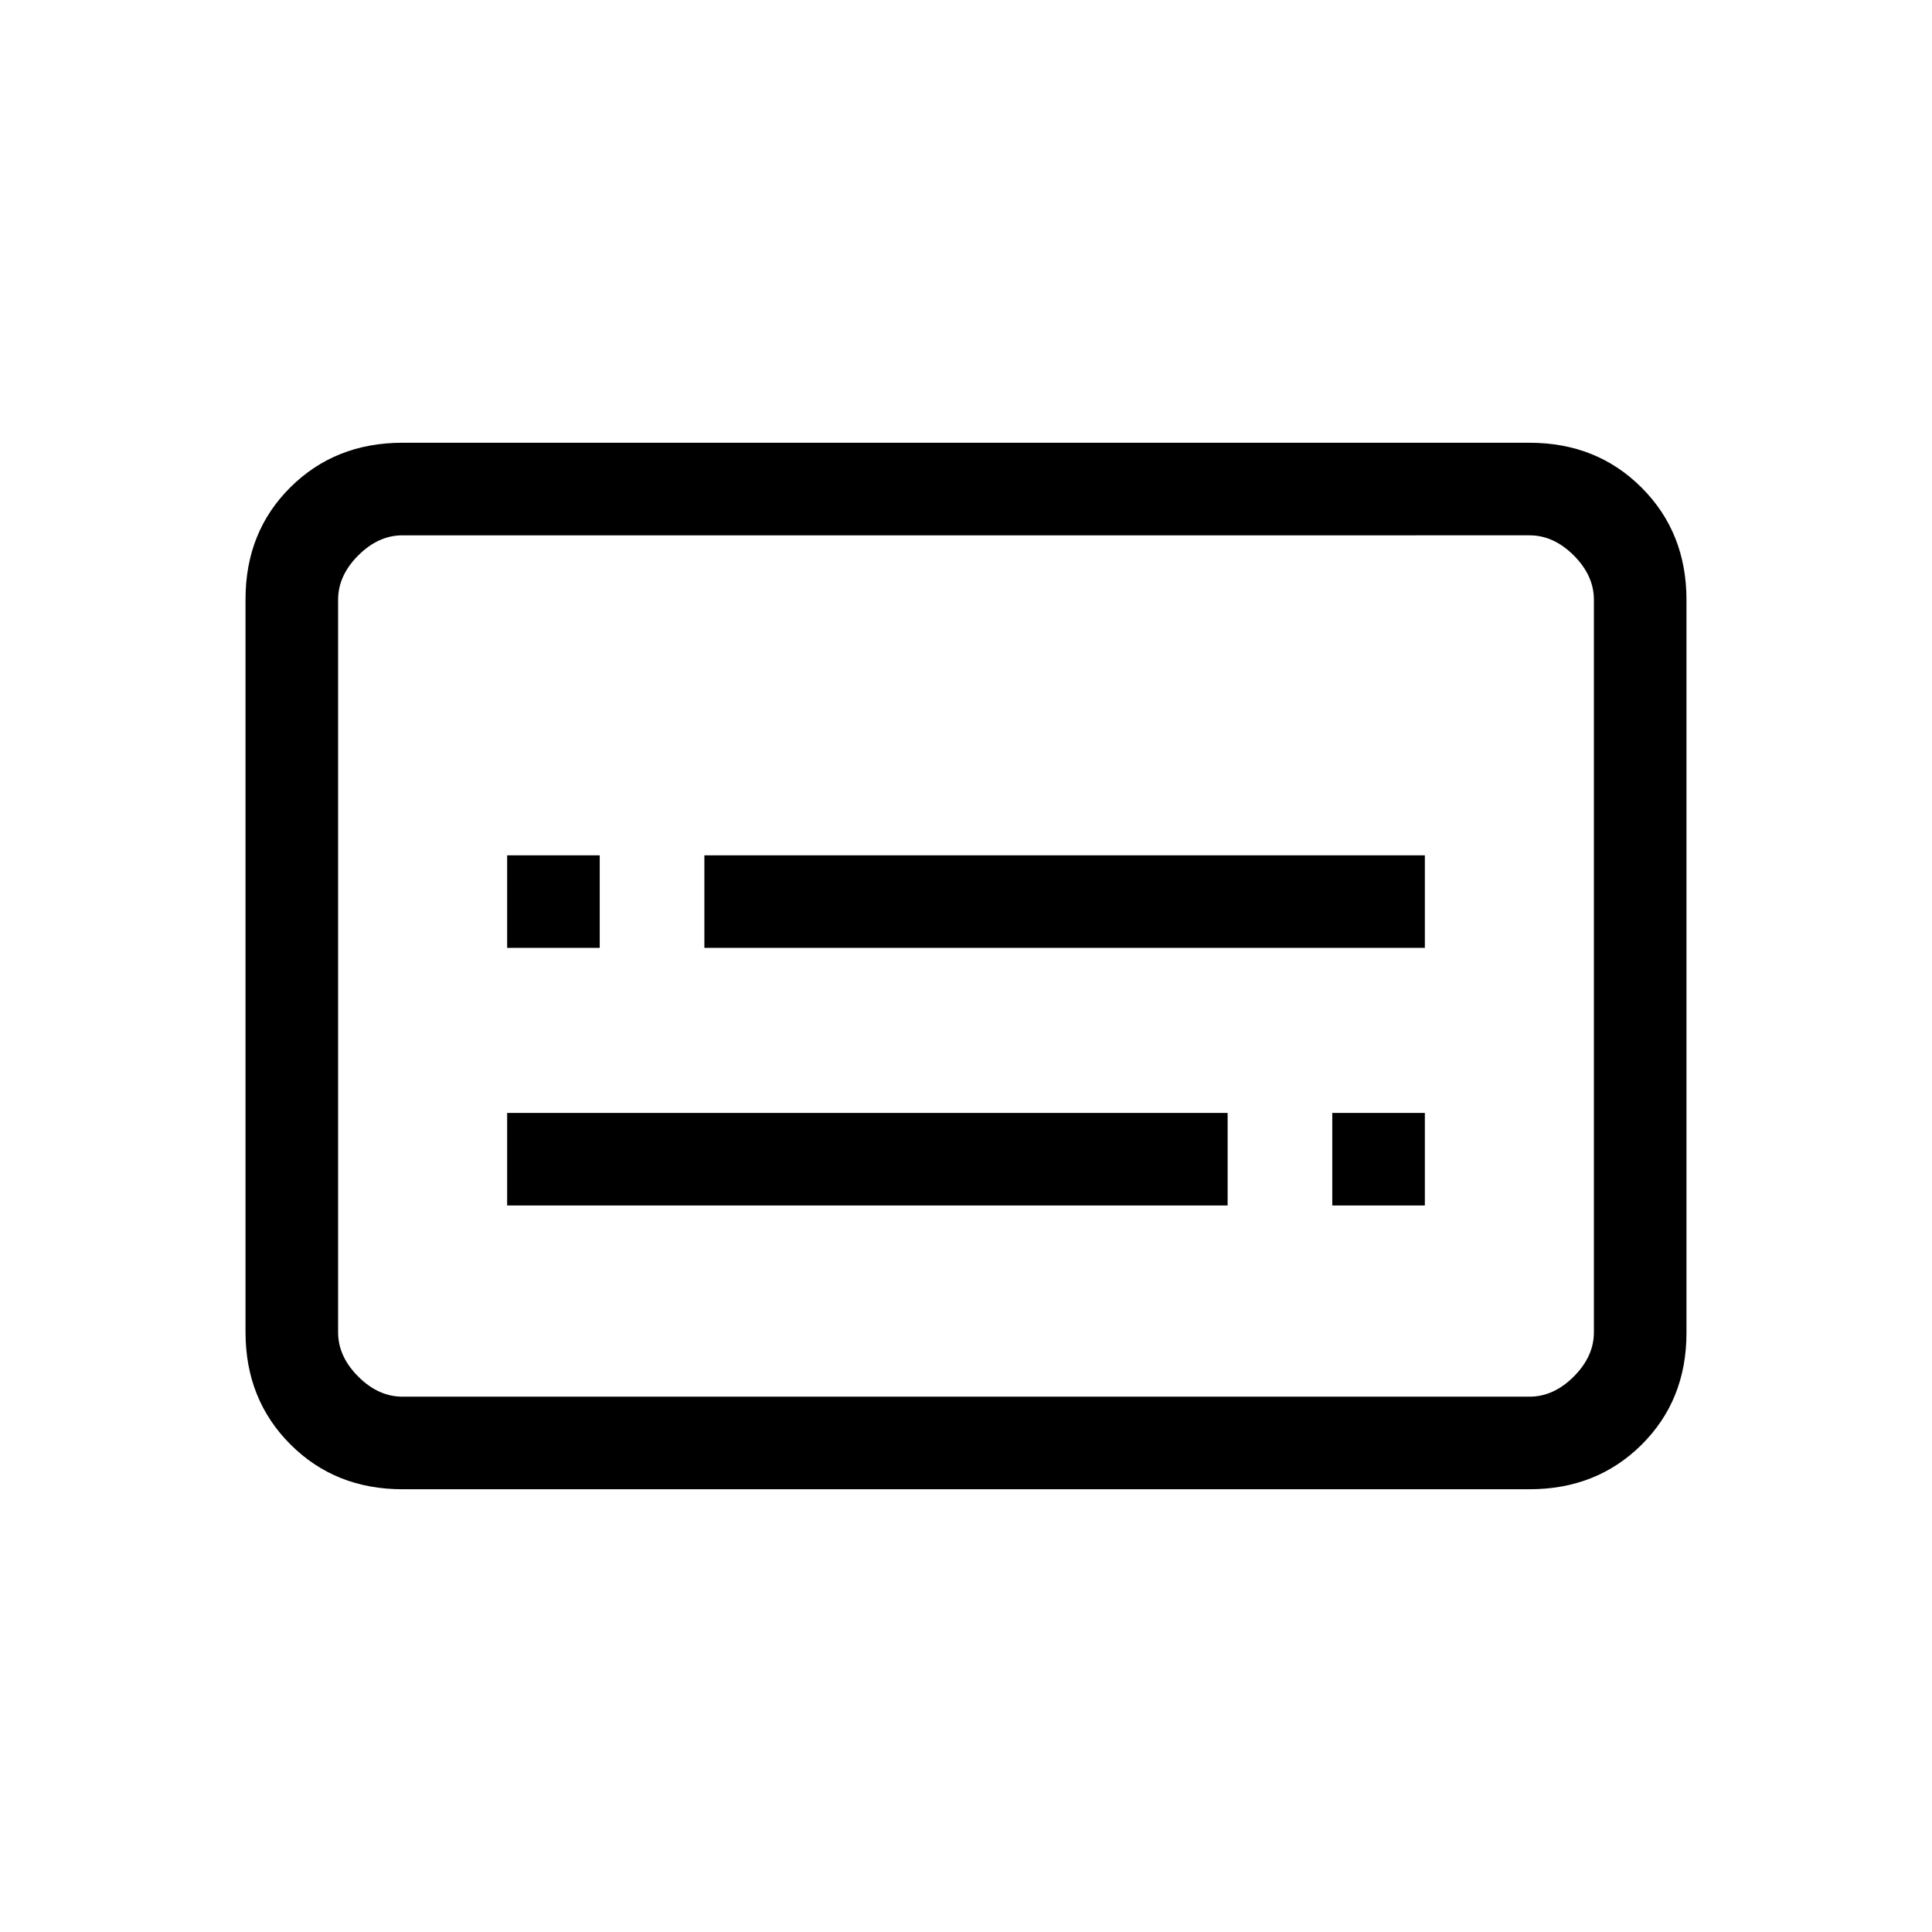 <svg xmlns="http://www.w3.org/2000/svg" height="20" viewBox="0 -960 960 960" width="20"><path d="M252-361h358v-46H252v46Zm410 0h46v-46h-46v46ZM252-489h46v-46h-46v46Zm98 0h358v-46H350v46ZM200-220q-33.43 0-55.71-22.3Q122-264.6 122-298.04v-364.24q0-33.44 22.29-55.58Q166.57-740 200-740h560q33.42 0 55.71 22.3T838-661.96v364.24q0 33.45-22.29 55.58Q793.42-220 760-220H200Zm0-46h560q12 0 22-10t10-22v-364q0-12-10-22t-22-10H200q-12 0-22 10t-10 22v364q0 12 10 22t22 10Zm-32 0v-428 428Z"/></svg>